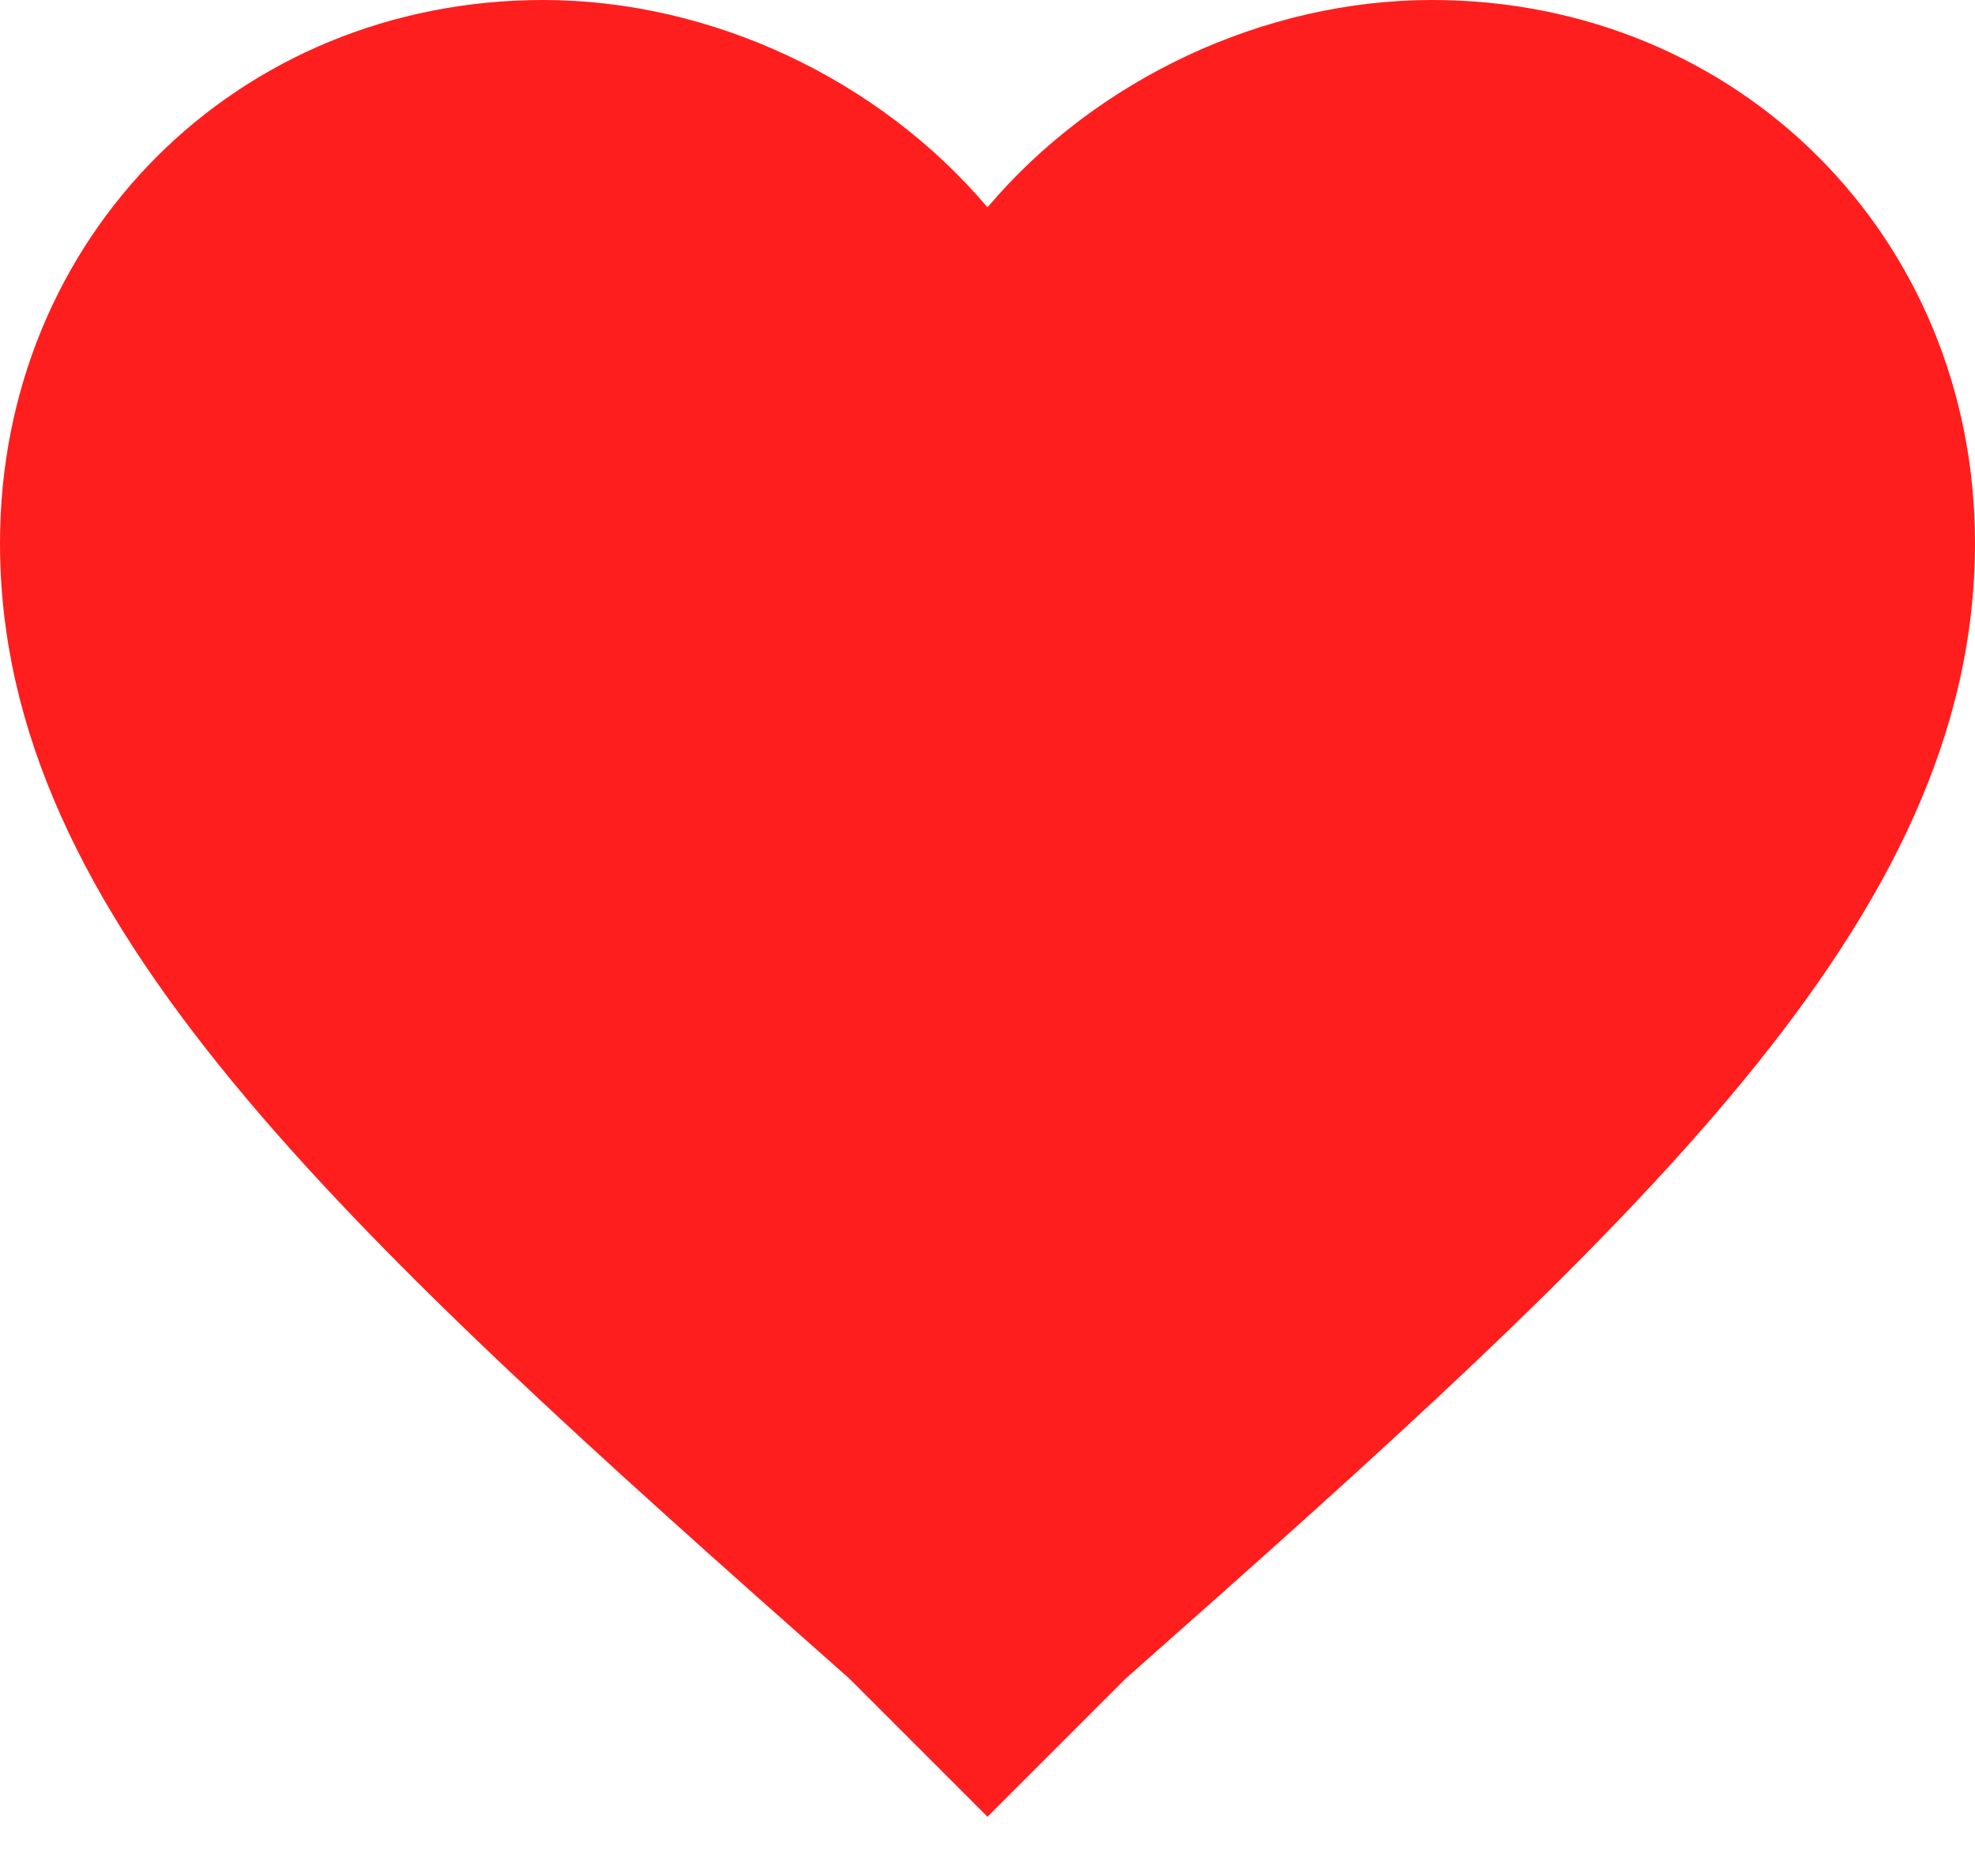 <?xml version="1.0" encoding="utf-8"?>
<!-- Generator: Adobe Illustrator 24.0.0, SVG Export Plug-In . SVG Version: 6.00 Build 0)  -->
<svg version="1.1" id="Layer_1" xmlns="http://www.w3.org/2000/svg" xmlns:xlink="http://www.w3.org/1999/xlink" x="0px" y="0px"
	 viewBox="0 0 20 19" style="enable-background:new 0 0 20 19;" xml:space="preserve">
<style type="text/css">
	.st0{fill-rule:evenodd;clip-rule:evenodd;fill:#FF0000;fill-opacity:0.88;}
</style>
<path class="st0" d="M10,18.4L8.6,17C3.4,12.4,0,9.3,0,5.5C0,2.4,2.4,0,5.5,0C7.2,0,8.9,0.8,10,2.1C11.1,0.8,12.8,0,14.5,0
	C17.6,0,20,2.4,20,5.5c0,3.8-3.4,6.9-8.6,11.5L10,18.4z"/>
</svg>
